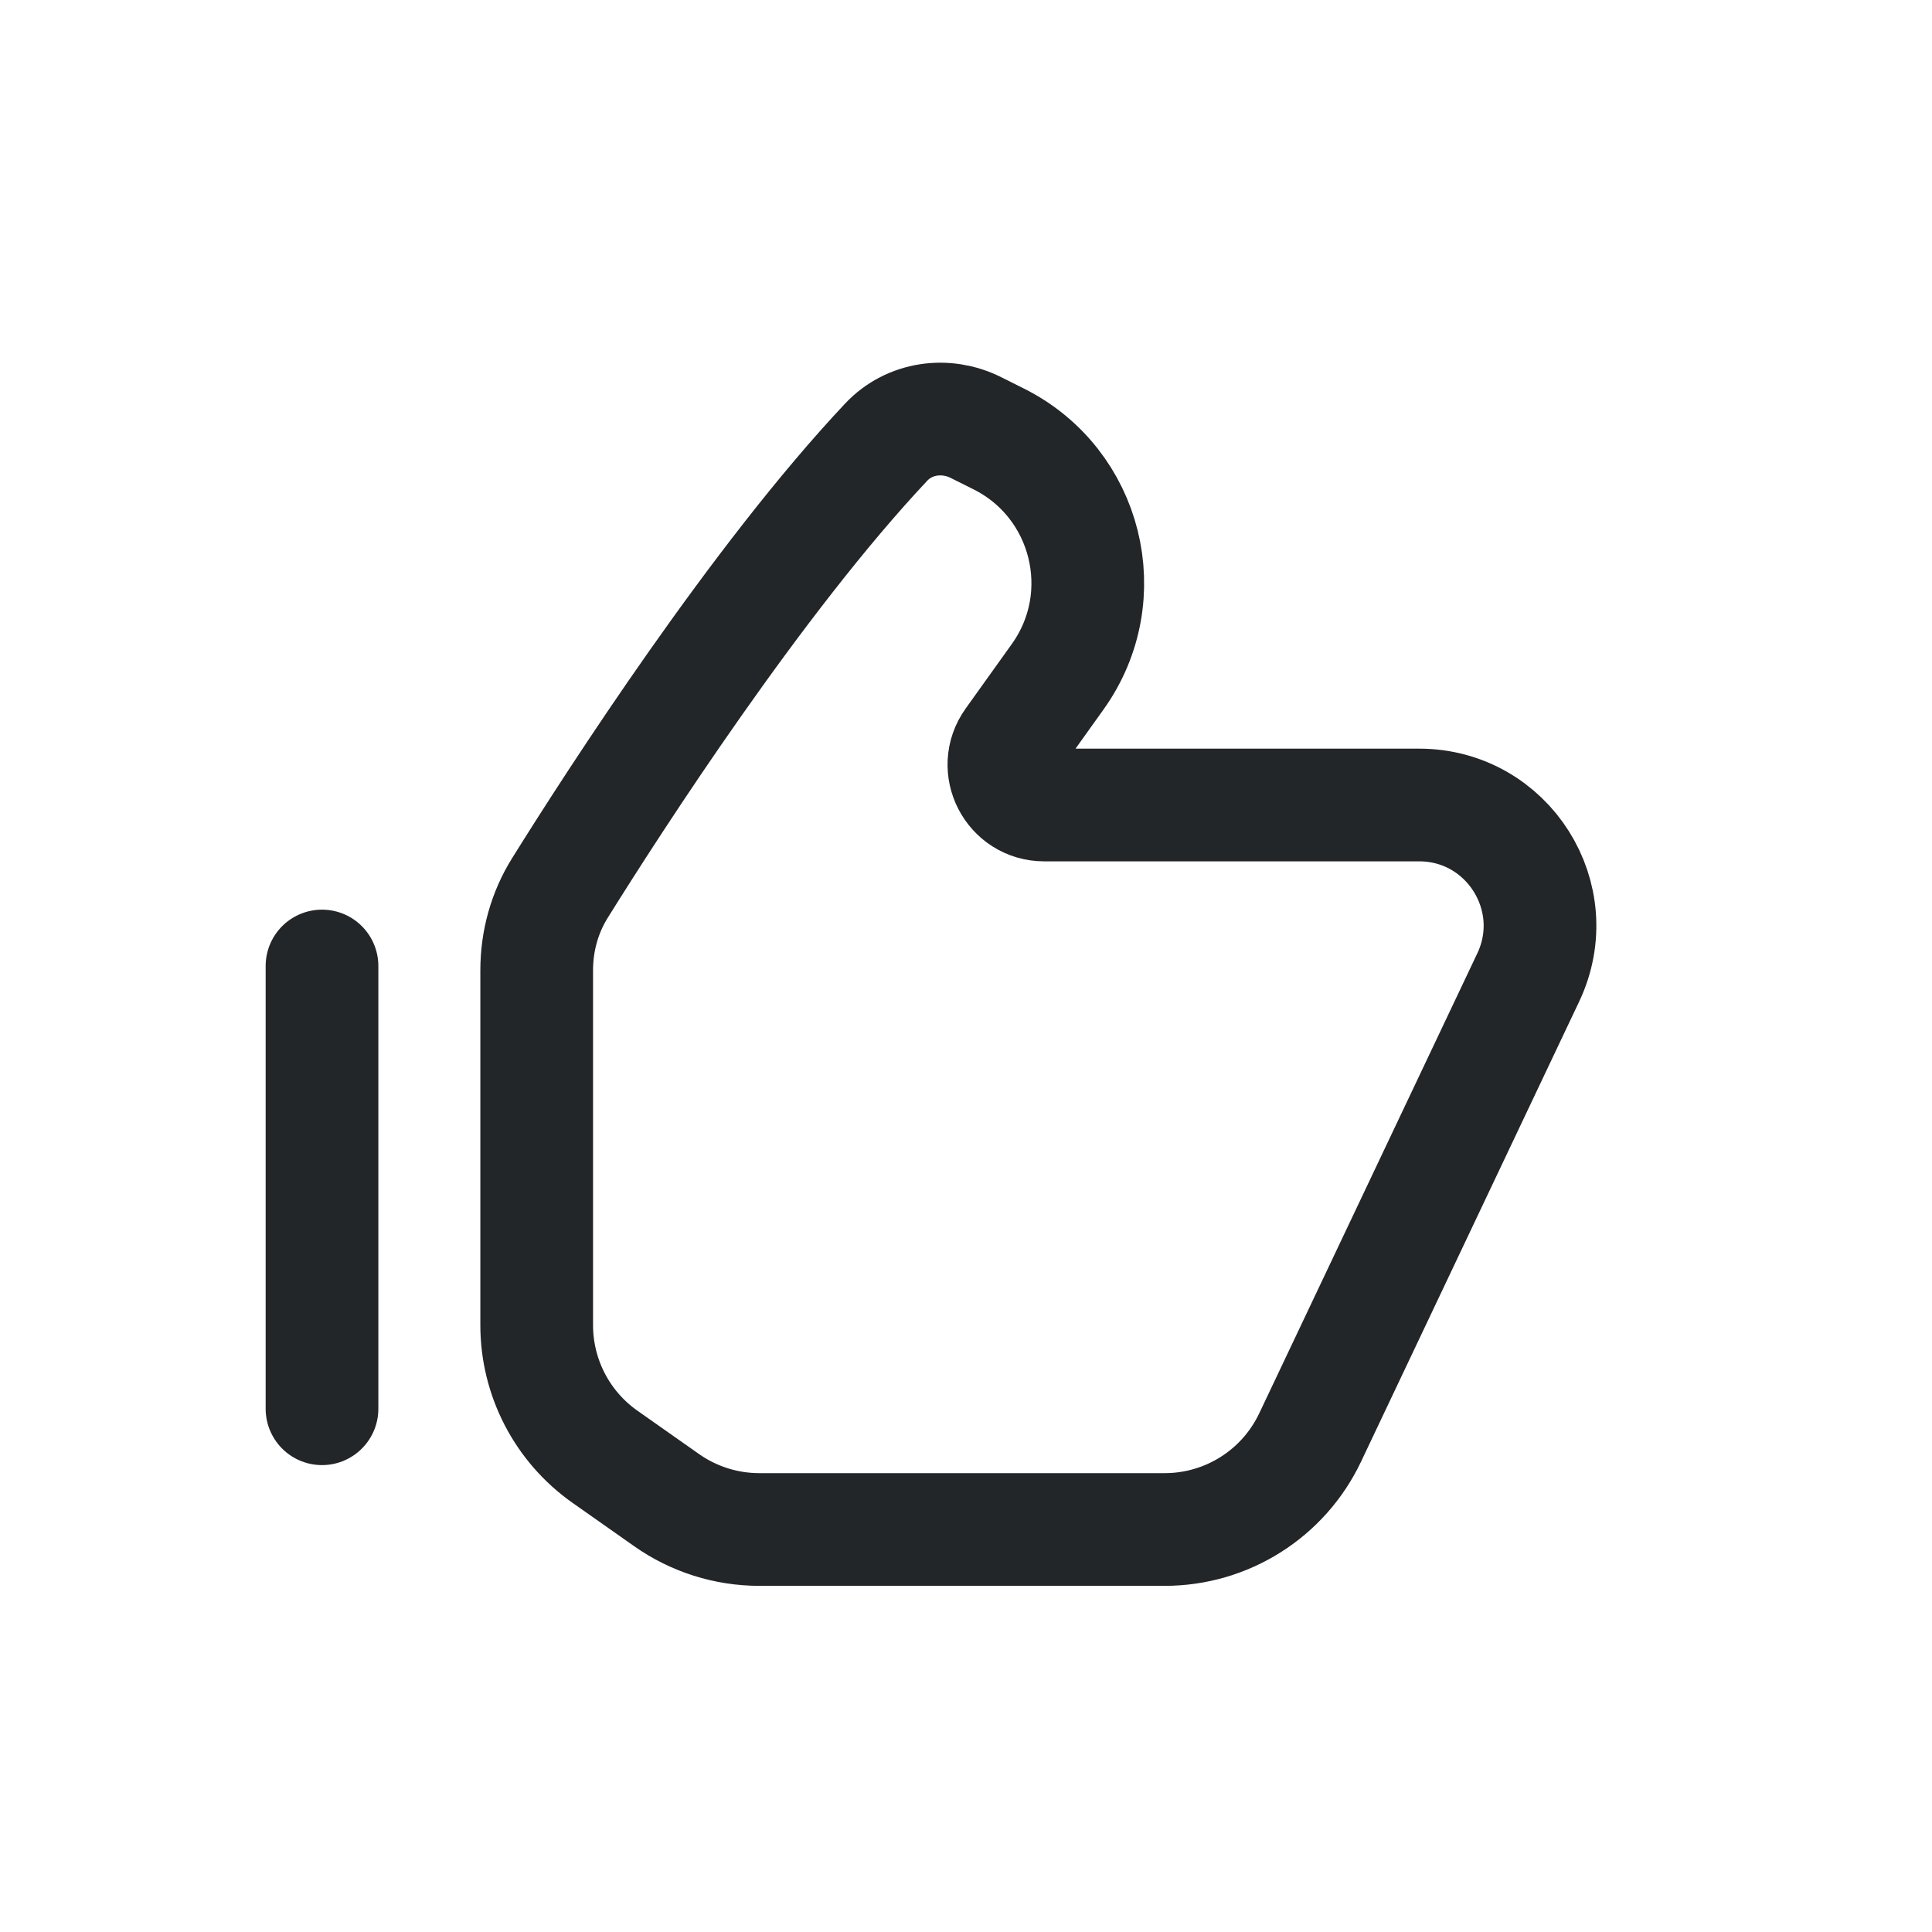 <svg width="24" height="24" viewBox="0 0 24 24" fill="none" xmlns="http://www.w3.org/2000/svg">
<path d="M4 12V17.5" stroke="#222628" stroke-width="1.4" stroke-linecap="round" stroke-linejoin="round"/>
<path d="M11.009 5.492C9.408 7.193 7.637 9.938 6.956 11.03C6.764 11.338 6.667 11.691 6.667 12.054V16.461C6.667 17.113 6.984 17.723 7.516 18.097L8.282 18.636C8.619 18.873 9.021 19 9.433 19H14.468C15.241 19 15.944 18.555 16.275 17.857L18.984 12.143C19.456 11.147 18.73 10 17.629 10H12.972C12.565 10 12.328 9.54 12.565 9.209L13.14 8.405C13.854 7.405 13.506 6.003 12.407 5.453L12.123 5.311C11.749 5.124 11.296 5.187 11.009 5.492Z" stroke="#222628" stroke-width="1.4" stroke-linecap="round" stroke-linejoin="round"/>
</svg>
